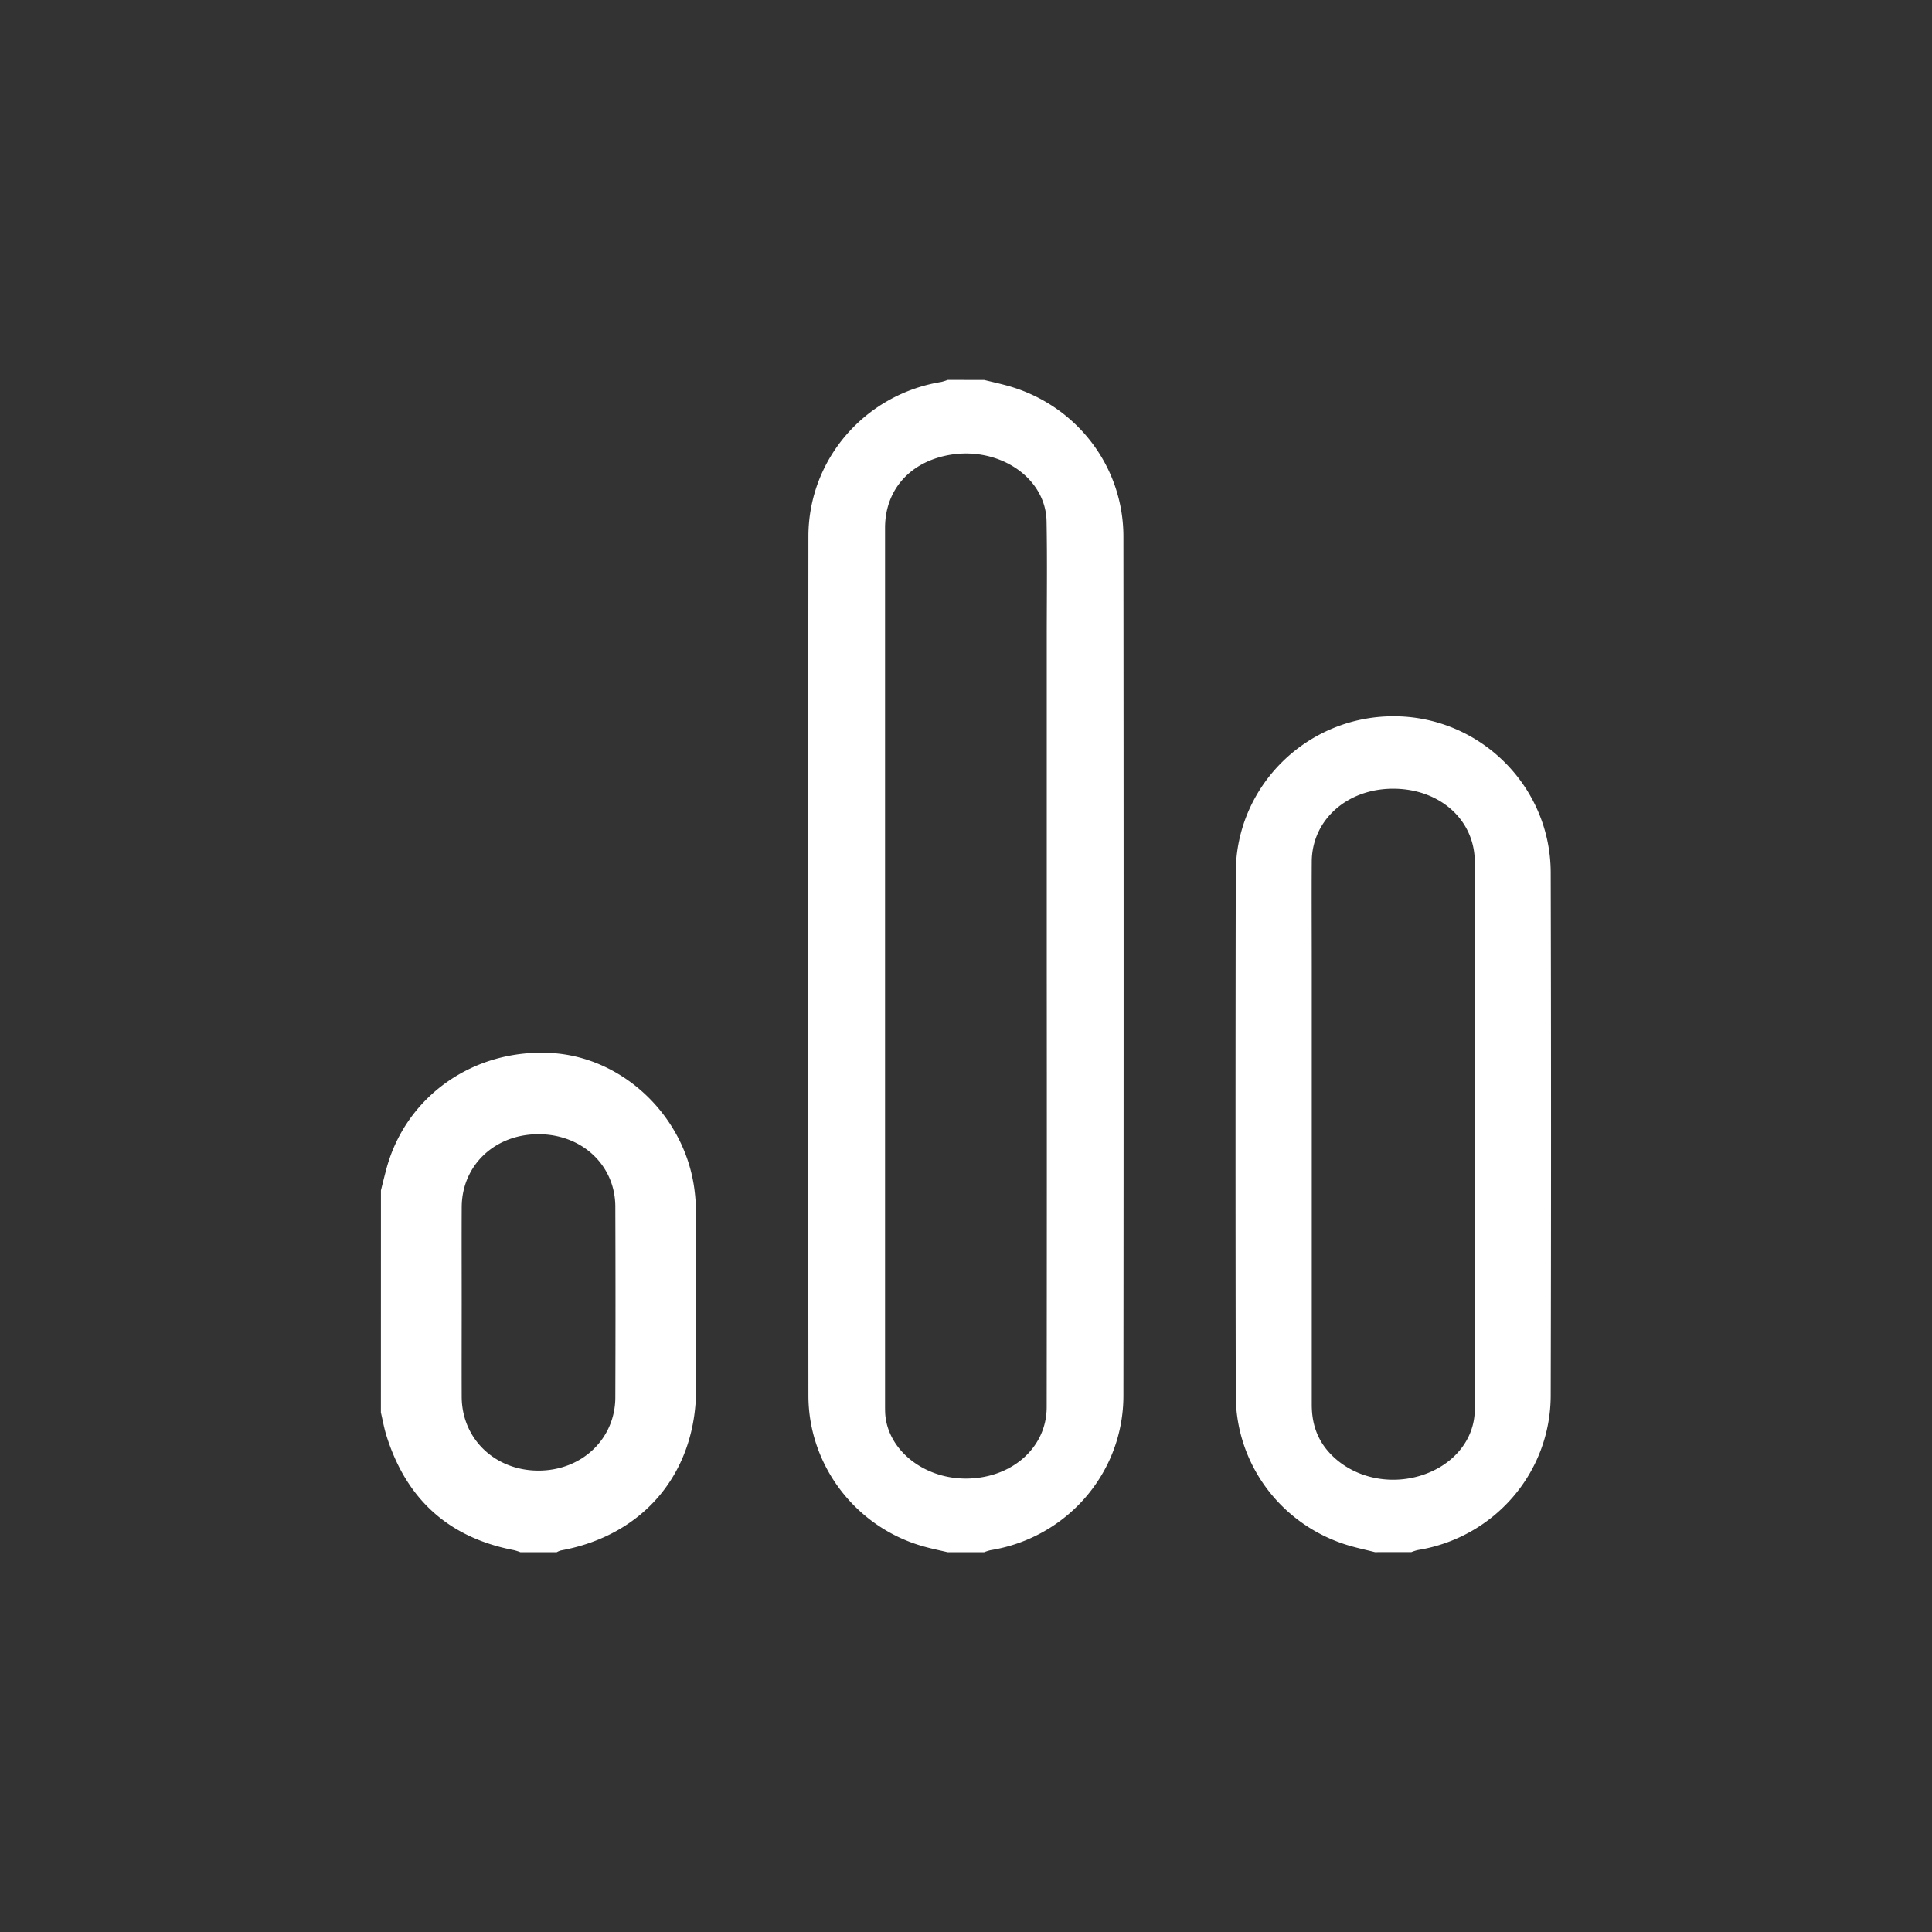 <svg id="Layer_1" data-name="Layer 1" xmlns="http://www.w3.org/2000/svg" viewBox="0 0 1200 1200" fill="white"><rect x="0" y="0" width="1200" height="1200" fill="#333333" stroke="none"/><path d="M611.3,236c5.24,1.3,10.53,2.43,15.71,3.93,41.78,12.16,70.72,49.79,70.76,93.28q.26,266.83,0,533.68c0,48-35.17,88.27-82.49,95.94a27.33,27.33,0,0,0-4,1.27H588.6c-4.57-1.08-9.16-2-13.68-3.24-42.44-11.24-72.76-49.9-72.8-94q-.22-266.83,0-533.69c.05-47.9,35.1-88.17,82.49-95.94a27.92,27.92,0,0,0,4-1.26Zm38.86,364q0-102,0-204.06c0-24.06.33-48.13-.12-72.19-.53-28.2-31.76-47.88-63.59-40.52-22.71,5.25-36.72,22.2-36.73,44.6q0,272.19,0,544.39c0,2,0,3.93.1,5.89,1.47,22.21,23.38,40,49.48,40.25,28.61.26,50.8-18.9,50.82-44.33Q650.27,737,650.16,600Z"/><path d="M854,964.05c-5.23-1.31-10.51-2.45-15.68-3.95-41.74-12.14-70.68-49.88-70.76-93.35q-.3-162.42,0-324.86c.14-53.9,44.35-97.1,98.21-97,53.43.12,97.26,43.39,97.4,97.05q.4,162.43,0,324.86c-.11,48-35.13,88.24-82.52,95.95a27.45,27.45,0,0,0-4,1.27Zm62-259.31q0-84.69,0-169.37c0-26.21-21.85-45.58-50.9-45.49-28.52.09-50.19,19.48-50.34,45.26-.13,21.57,0,43.15,0,64.73q0,136.25,0,272.48c0,10.9,2.81,20.87,10.6,29.58,13.39,15,35.69,20.84,56.26,14.82S915.9,894.63,916,875.6C916.14,818.65,916,761.69,916,704.74Z"/><path d="M236.61,739.36c1-4.06,2-8.13,3.08-12.19,11.8-46,54.42-76.19,103.33-73.09,44.12,2.8,82.19,39.1,88.25,84.29a126.41,126.41,0,0,1,1.1,16.26q.13,54,0,108c-.05,52.22-32.55,91-84,100.37a12.27,12.27,0,0,0-2.55,1.08H323.19a33.3,33.3,0,0,0-4-1.27c-40.6-7.81-66.84-31.71-79.16-71.09-1.47-4.69-2.32-9.59-3.45-14.39Zm50.16,69.31c0,19.64-.07,39.28,0,58.93.11,26.19,20.75,45.9,47.87,45.82,26.76-.08,47.46-19.68,47.55-45.42q.21-59.29,0-118.6c-.11-25.76-20.83-45-47.92-44.92s-47.36,19.39-47.49,45.26C286.69,769.39,286.77,789,286.77,808.67Z"/></svg>